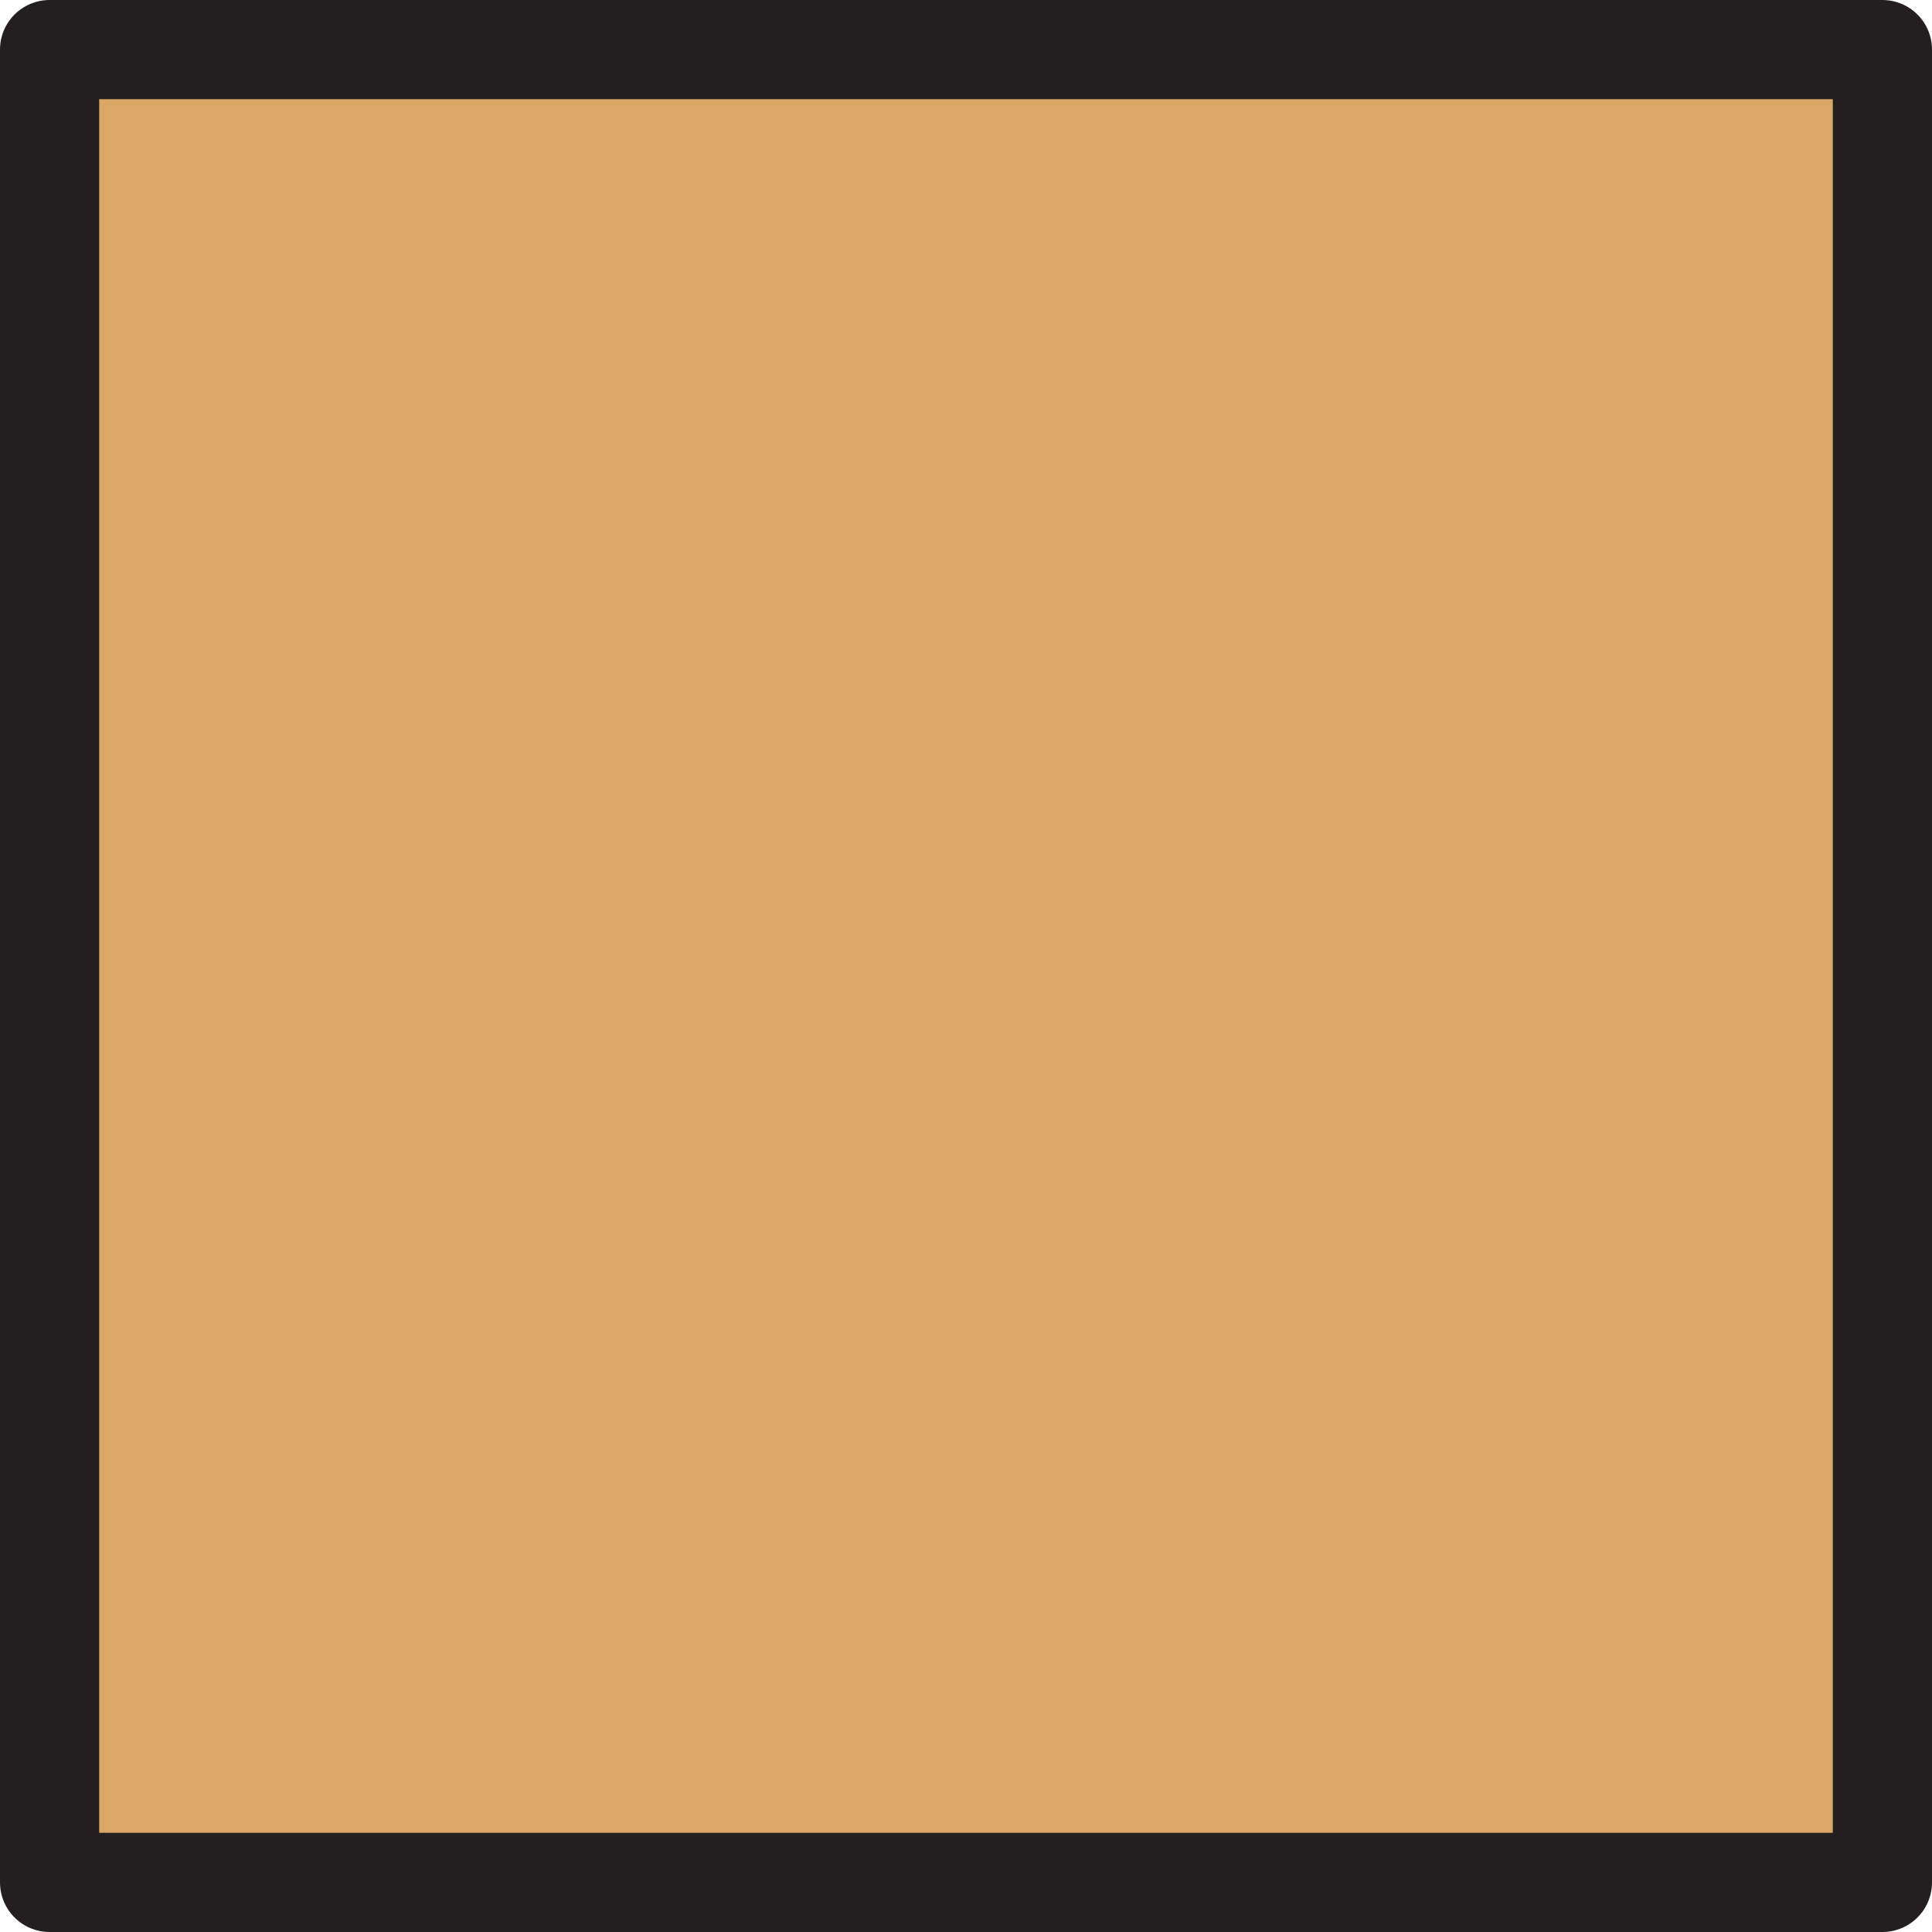<?xml version="1.0" encoding="UTF-8" standalone="no"?>
<!-- Created with Inkscape (http://www.inkscape.org/) -->

<svg
   width="0.974mm"
   height="0.974mm"
   viewBox="0 0 0.974 0.974"
   version="1.1"
   id="svg1"
   inkscape:version="1.3 (0e150ed6c4, 2023-07-21)"
   sodipodi:docname="rare-elements-good.svg"
   xmlns:inkscape="http://www.inkscape.org/namespaces/inkscape"
   xmlns:sodipodi="http://sodipodi.sourceforge.net/DTD/sodipodi-0.dtd"
   xmlns="http://www.w3.org/2000/svg"
   xmlns:svg="http://www.w3.org/2000/svg">
  <sodipodi:namedview
     id="namedview1"
     pagecolor="#ffffff"
     bordercolor="#000000"
     borderopacity="0.25"
     inkscape:showpageshadow="2"
     inkscape:pageopacity="0.0"
     inkscape:pagecheckerboard="0"
     inkscape:deskcolor="#d1d1d1"
     inkscape:document-units="mm"
     inkscape:zoom="121.5847"
     inkscape:cx="1.4146516"
     inkscape:cy="1.579146"
     inkscape:window-width="1920"
     inkscape:window-height="1013"
     inkscape:window-x="0"
     inkscape:window-y="30"
     inkscape:window-maximized="1"
     inkscape:current-layer="layer1" />
  <defs
     id="defs1">
    <clipPath
       clipPathUnits="userSpaceOnUse"
       id="clipPath7701">
      <path
         d="m 266.392,483.852 c -1.017,0 -2.109,-0.322 -2.109,-1.563 v 0 -6.381 c 0.005,-0.859 0.703,-1.553 1.563,-1.553 v 0 h 3.263 c 0.651,0 1.736,-0.144 2.696,-0.059 v 0 c 1.064,0.093 1.975,0.465 1.975,1.621 v 0 6.357 c 0,0.858 -0.698,1.578 -1.562,1.578 v 0 z"
         transform="matrix(1.25,0,0,-1.25,-3.125e-5,0)"
         id="path7701" />
    </clipPath>
    <clipPath
       clipPathUnits="userSpaceOnUse"
       id="clipPath7703">
      <path
         d="m 266.392,483.852 c -1.017,0 -2.109,-0.322 -2.109,-1.563 v 0 -6.381 c 0.005,-0.859 0.703,-1.553 1.563,-1.553 v 0 h 3.263 c 0.651,0 1.736,-0.144 2.696,-0.059 v 0 c 1.064,0.093 1.975,0.465 1.975,1.621 v 0 6.357 c 0,0.858 -0.698,1.578 -1.562,1.578 v 0 z"
         transform="matrix(1.25,0,0,-1.25,-3.125e-5,0)"
         id="path7703" />
    </clipPath>
    <clipPath
       clipPathUnits="userSpaceOnUse"
       id="clipPath7705">
      <path
         d="m 266.392,483.852 c -1.017,0 -2.109,-0.322 -2.109,-1.563 v 0 -6.381 c 0.005,-0.859 0.703,-1.553 1.563,-1.553 v 0 h 3.263 c 0.651,0 1.736,-0.144 2.696,-0.059 v 0 c 1.064,0.093 1.975,0.465 1.975,1.621 v 0 6.357 c 0,0.858 -0.698,1.578 -1.562,1.578 v 0 z"
         transform="matrix(1.25,0,0,-1.25,-3.125e-5,0)"
         id="path7705" />
    </clipPath>
    <clipPath
       clipPathUnits="userSpaceOnUse"
       id="clipPath7707">
      <path
         d="m 266.392,483.852 c -1.017,0 -2.109,-0.322 -2.109,-1.563 v 0 -6.381 c 0.005,-0.859 0.703,-1.553 1.563,-1.553 v 0 h 3.263 c 0.651,0 1.736,-0.144 2.696,-0.059 v 0 c 1.064,0.093 1.975,0.465 1.975,1.621 v 0 6.357 c 0,0.858 -0.698,1.578 -1.562,1.578 v 0 z"
         transform="matrix(1.25,0,0,-1.25,-3.125e-5,0)"
         id="path7707" />
    </clipPath>
    <clipPath
       clipPathUnits="userSpaceOnUse"
       id="clipPath7709">
      <path
         d="m 266.392,483.852 c -1.017,0 -2.109,-0.322 -2.109,-1.563 v 0 -6.381 c 0.005,-0.859 0.703,-1.553 1.563,-1.553 v 0 h 3.263 c 0.651,0 1.736,-0.144 2.696,-0.059 v 0 c 1.064,0.093 1.975,0.465 1.975,1.621 v 0 6.357 c 0,0.858 -0.698,1.578 -1.562,1.578 v 0 z"
         transform="matrix(1.25,0,0,-1.25,-3.125e-5,0)"
         id="path7709" />
    </clipPath>
    <clipPath
       clipPathUnits="userSpaceOnUse"
       id="clipPath7711">
      <path
         d="m 266.392,483.852 c -1.017,0 -2.109,-0.322 -2.109,-1.563 v 0 -6.381 c 0.005,-0.859 0.703,-1.553 1.563,-1.553 v 0 h 3.263 c 0.651,0 1.736,-0.144 2.696,-0.059 v 0 c 1.064,0.093 1.975,0.465 1.975,1.621 v 0 6.357 c 0,0.858 -0.698,1.578 -1.562,1.578 v 0 z"
         transform="matrix(1.25,0,0,-1.25,-3.125e-5,0)"
         id="path7711" />
    </clipPath>
    <clipPath
       clipPathUnits="userSpaceOnUse"
       id="clipPath7713">
      <path
         d="m 266.392,483.852 c -1.017,0 -2.109,-0.322 -2.109,-1.563 v 0 -6.381 c 0.005,-0.859 0.703,-1.553 1.563,-1.553 v 0 h 3.263 c 0.651,0 1.736,-0.144 2.696,-0.059 v 0 c 1.064,0.093 1.975,0.465 1.975,1.621 v 0 6.357 c 0,0.858 -0.698,1.578 -1.562,1.578 v 0 z"
         transform="matrix(1.25,0,0,-1.25,-3.125e-5,0)"
         id="path7713" />
    </clipPath>
    <clipPath
       clipPathUnits="userSpaceOnUse"
       id="clipPath7715">
      <path
         d="m 266.392,483.852 c -1.017,0 -2.109,-0.322 -2.109,-1.563 v 0 -6.381 c 0.005,-0.859 0.703,-1.553 1.563,-1.553 v 0 h 3.263 c 0.651,0 1.736,-0.144 2.696,-0.059 v 0 c 1.064,0.093 1.975,0.465 1.975,1.621 v 0 6.357 c 0,0.858 -0.698,1.578 -1.562,1.578 v 0 z"
         transform="matrix(1.25,0,0,-1.25,-3.125e-5,0)"
         id="path7715" />
    </clipPath>
    <clipPath
       clipPathUnits="userSpaceOnUse"
       id="clipPath7717">
      <path
         d="m 266.392,483.852 c -1.017,0 -2.109,-0.322 -2.109,-1.563 v 0 -6.381 c 0.005,-0.859 0.703,-1.553 1.563,-1.553 v 0 h 3.263 c 0.651,0 1.736,-0.144 2.696,-0.059 v 0 c 1.064,0.093 1.975,0.465 1.975,1.621 v 0 6.357 c 0,0.858 -0.698,1.578 -1.562,1.578 v 0 z"
         transform="matrix(1.25,0,0,-1.25,-3.125e-5,0)"
         id="path7717" />
    </clipPath>
    <clipPath
       clipPathUnits="userSpaceOnUse"
       id="clipPath7719">
      <path
         d="m 266.392,483.852 c -1.017,0 -2.109,-0.322 -2.109,-1.563 v 0 -6.381 c 0.005,-0.859 0.703,-1.553 1.563,-1.553 v 0 h 3.263 c 0.651,0 1.736,-0.144 2.696,-0.059 v 0 c 1.064,0.093 1.975,0.465 1.975,1.621 v 0 6.357 c 0,0.858 -0.698,1.578 -1.562,1.578 v 0 z"
         transform="matrix(1.25,0,0,-1.25,-3.125e-5,0)"
         id="path7719" />
    </clipPath>
    <clipPath
       clipPathUnits="userSpaceOnUse"
       id="clipPath7721">
      <path
         d="m 266.392,483.852 c -1.017,0 -2.109,-0.322 -2.109,-1.563 v 0 -6.381 c 0.005,-0.859 0.703,-1.553 1.563,-1.553 v 0 h 3.263 c 0.651,0 1.736,-0.144 2.696,-0.059 v 0 c 1.064,0.093 1.975,0.465 1.975,1.621 v 0 6.357 c 0,0.858 -0.698,1.578 -1.562,1.578 v 0 z"
         transform="matrix(1.25,0,0,-1.25,-3.125e-5,0)"
         id="path7721" />
    </clipPath>
    <clipPath
       clipPathUnits="userSpaceOnUse"
       id="clipPath7723">
      <path
         d="m 266.392,483.852 c -1.017,0 -2.109,-0.322 -2.109,-1.563 v 0 -6.381 c 0.005,-0.859 0.703,-1.553 1.563,-1.553 v 0 h 3.263 c 0.651,0 1.736,-0.144 2.696,-0.059 v 0 c 1.064,0.093 1.975,0.465 1.975,1.621 v 0 6.357 c 0,0.858 -0.698,1.578 -1.562,1.578 v 0 z"
         transform="matrix(1.25,0,0,-1.25,-3.125e-5,0)"
         id="path7723" />
    </clipPath>
    <clipPath
       clipPathUnits="userSpaceOnUse"
       id="clipPath7725">
      <path
         d="m 266.392,483.852 c -1.017,0 -2.109,-0.322 -2.109,-1.563 v 0 -6.381 c 0.005,-0.859 0.703,-1.553 1.563,-1.553 v 0 h 3.263 c 0.651,0 1.736,-0.144 2.696,-0.059 v 0 c 1.064,0.093 1.975,0.465 1.975,1.621 v 0 6.357 c 0,0.858 -0.698,1.578 -1.562,1.578 v 0 z"
         transform="matrix(1.25,0,0,-1.25,-3.125e-5,0)"
         id="path7725" />
    </clipPath>
    <clipPath
       clipPathUnits="userSpaceOnUse"
       id="clipPath7727">
      <path
         d="m 266.392,483.852 c -1.017,0 -2.109,-0.322 -2.109,-1.563 v 0 -6.381 c 0.005,-0.859 0.703,-1.553 1.563,-1.553 v 0 h 3.263 c 0.651,0 1.736,-0.144 2.696,-0.059 v 0 c 1.064,0.093 1.975,0.465 1.975,1.621 v 0 6.357 c 0,0.858 -0.698,1.578 -1.562,1.578 v 0 z"
         transform="matrix(1.25,0,0,-1.25,-3.125e-5,0)"
         id="path7727" />
    </clipPath>
    <clipPath
       clipPathUnits="userSpaceOnUse"
       id="clipPath7729">
      <path
         d="m 266.392,483.852 c -1.017,0 -2.109,-0.322 -2.109,-1.563 v 0 -6.381 c 0.005,-0.859 0.703,-1.553 1.563,-1.553 v 0 h 3.263 c 0.651,0 1.736,-0.144 2.696,-0.059 v 0 c 1.064,0.093 1.975,0.465 1.975,1.621 v 0 6.357 c 0,0.858 -0.698,1.578 -1.562,1.578 v 0 z"
         transform="matrix(1.25,0,0,-1.25,-3.125e-5,0)"
         id="path7729" />
    </clipPath>
    <clipPath
       clipPathUnits="userSpaceOnUse"
       id="clipPath7731">
      <path
         d="m 266.392,483.852 c -1.017,0 -2.109,-0.322 -2.109,-1.563 v 0 -6.381 c 0.005,-0.859 0.703,-1.553 1.563,-1.553 v 0 h 3.263 c 0.651,0 1.736,-0.144 2.696,-0.059 v 0 c 1.064,0.093 1.975,0.465 1.975,1.621 v 0 6.357 c 0,0.858 -0.698,1.578 -1.562,1.578 v 0 z"
         transform="matrix(1.25,0,0,-1.25,-3.125e-5,0)"
         id="path7731" />
    </clipPath>
    <clipPath
       clipPathUnits="userSpaceOnUse"
       id="clipPath7733">
      <path
         d="m 266.392,483.852 c -1.017,0 -2.109,-0.322 -2.109,-1.563 v 0 -6.381 c 0.005,-0.859 0.703,-1.553 1.563,-1.553 v 0 h 3.263 c 0.651,0 1.736,-0.144 2.696,-0.059 v 0 c 1.064,0.093 1.975,0.465 1.975,1.621 v 0 6.357 c 0,0.858 -0.698,1.578 -1.562,1.578 v 0 z"
         transform="matrix(1.25,0,0,-1.25,-3.125e-5,0)"
         id="path7733" />
    </clipPath>
    <clipPath
       clipPathUnits="userSpaceOnUse"
       id="clipPath7735">
      <path
         d="m 266.392,483.852 c -1.017,0 -2.109,-0.322 -2.109,-1.563 v 0 -6.381 c 0.005,-0.859 0.703,-1.553 1.563,-1.553 v 0 h 3.263 c 0.651,0 1.736,-0.144 2.696,-0.059 v 0 c 1.064,0.093 1.975,0.465 1.975,1.621 v 0 6.357 c 0,0.858 -0.698,1.578 -1.562,1.578 v 0 z"
         transform="matrix(1.25,0,0,-1.25,-3.125e-5,0)"
         id="path7735" />
    </clipPath>
    <clipPath
       clipPathUnits="userSpaceOnUse"
       id="clipPath7737">
      <path
         d="m 266.392,483.852 c -1.017,0 -2.109,-0.322 -2.109,-1.563 v 0 -6.381 c 0.005,-0.859 0.703,-1.553 1.563,-1.553 v 0 h 3.263 c 0.651,0 1.736,-0.144 2.696,-0.059 v 0 c 1.064,0.093 1.975,0.465 1.975,1.621 v 0 6.357 c 0,0.858 -0.698,1.578 -1.562,1.578 v 0 z"
         transform="matrix(1.25,0,0,-1.25,-3.125e-5,0)"
         id="path7737" />
    </clipPath>
    <clipPath
       clipPathUnits="userSpaceOnUse"
       id="clipPath7739">
      <path
         d="m 266.392,483.852 c -1.017,0 -2.109,-0.322 -2.109,-1.563 v 0 -6.381 c 0.005,-0.859 0.703,-1.553 1.563,-1.553 v 0 h 3.263 c 0.651,0 1.736,-0.144 2.696,-0.059 v 0 c 1.064,0.093 1.975,0.465 1.975,1.621 v 0 6.357 c 0,0.858 -0.698,1.578 -1.562,1.578 v 0 z"
         transform="matrix(1.25,0,0,-1.25,-3.125e-5,0)"
         id="path7739" />
    </clipPath>
    <clipPath
       clipPathUnits="userSpaceOnUse"
       id="clipPath7741">
      <path
         d="m 266.392,483.852 c -1.017,0 -2.109,-0.322 -2.109,-1.563 v 0 -6.381 c 0.005,-0.859 0.703,-1.553 1.563,-1.553 v 0 h 3.263 c 0.651,0 1.736,-0.144 2.696,-0.059 v 0 c 1.064,0.093 1.975,0.465 1.975,1.621 v 0 6.357 c 0,0.858 -0.698,1.578 -1.562,1.578 v 0 z"
         transform="matrix(1.25,0,0,-1.25,-3.125e-5,0)"
         id="path7741" />
    </clipPath>
    <clipPath
       clipPathUnits="userSpaceOnUse"
       id="clipPath7743">
      <path
         d="m 266.392,483.852 c -1.017,0 -2.109,-0.322 -2.109,-1.563 v 0 -6.381 c 0.005,-0.859 0.703,-1.553 1.563,-1.553 v 0 h 3.263 c 0.651,0 1.736,-0.144 2.696,-0.059 v 0 c 1.064,0.093 1.975,0.465 1.975,1.621 v 0 6.357 c 0,0.858 -0.698,1.578 -1.562,1.578 v 0 z"
         transform="matrix(1.25,0,0,-1.25,-3.125e-5,0)"
         id="path7743" />
    </clipPath>
    <clipPath
       clipPathUnits="userSpaceOnUse"
       id="clipPath7745">
      <path
         d="m 266.392,483.852 c -1.017,0 -2.109,-0.322 -2.109,-1.563 v 0 -6.381 c 0.005,-0.859 0.703,-1.553 1.563,-1.553 v 0 h 3.263 c 0.651,0 1.736,-0.144 2.696,-0.059 v 0 c 1.064,0.093 1.975,0.465 1.975,1.621 v 0 6.357 c 0,0.858 -0.698,1.578 -1.562,1.578 v 0 z"
         transform="matrix(1.25,0,0,-1.25,-3.125e-5,0)"
         id="path7745" />
    </clipPath>
    <clipPath
       clipPathUnits="userSpaceOnUse"
       id="clipPath7747">
      <path
         d="m 266.392,483.852 c -1.017,0 -2.109,-0.322 -2.109,-1.563 v 0 -6.381 c 0.005,-0.859 0.703,-1.553 1.563,-1.553 v 0 h 3.263 c 0.651,0 1.736,-0.144 2.696,-0.059 v 0 c 1.064,0.093 1.975,0.465 1.975,1.621 v 0 6.357 c 0,0.858 -0.698,1.578 -1.562,1.578 v 0 z"
         transform="matrix(1.25,0,0,-1.25,-3.125e-5,0)"
         id="path7747" />
    </clipPath>
    <clipPath
       clipPathUnits="userSpaceOnUse"
       id="clipPath7749">
      <path
         d="m 266.392,483.852 c -1.017,0 -2.109,-0.322 -2.109,-1.563 v 0 -6.381 c 0.005,-0.859 0.703,-1.553 1.563,-1.553 v 0 h 3.263 c 0.651,0 1.736,-0.144 2.696,-0.059 v 0 c 1.064,0.093 1.975,0.465 1.975,1.621 v 0 6.357 c 0,0.858 -0.698,1.578 -1.562,1.578 v 0 z"
         transform="matrix(1.25,0,0,-1.25,-3.125e-5,0)"
         id="path7749" />
    </clipPath>
    <clipPath
       clipPathUnits="userSpaceOnUse"
       id="clipPath7751">
      <path
         d="m 266.392,483.852 c -1.017,0 -2.109,-0.322 -2.109,-1.563 v 0 -6.381 c 0.005,-0.859 0.703,-1.553 1.563,-1.553 v 0 h 3.263 c 0.651,0 1.736,-0.144 2.696,-0.059 v 0 c 1.064,0.093 1.975,0.465 1.975,1.621 v 0 6.357 c 0,0.858 -0.698,1.578 -1.562,1.578 v 0 z"
         transform="matrix(1.25,0,0,-1.25,-3.125e-5,0)"
         id="path7751" />
    </clipPath>
    <clipPath
       clipPathUnits="userSpaceOnUse"
       id="clipPath7753">
      <path
         d="m 266.392,483.852 c -1.017,0 -2.109,-0.322 -2.109,-1.563 v 0 -6.381 c 0.005,-0.859 0.703,-1.553 1.563,-1.553 v 0 h 3.263 c 0.651,0 1.736,-0.144 2.696,-0.059 v 0 c 1.064,0.093 1.975,0.465 1.975,1.621 v 0 6.357 c 0,0.858 -0.698,1.578 -1.562,1.578 v 0 z"
         transform="matrix(1.25,0,0,-1.25,-3.125e-5,0)"
         id="path7753" />
    </clipPath>
    <clipPath
       clipPathUnits="userSpaceOnUse"
       id="clipPath7755">
      <path
         d="m 266.392,483.852 c -1.017,0 -2.109,-0.322 -2.109,-1.563 v 0 -6.381 c 0.005,-0.859 0.703,-1.553 1.563,-1.553 v 0 h 3.263 c 0.651,0 1.736,-0.144 2.696,-0.059 v 0 c 1.064,0.093 1.975,0.465 1.975,1.621 v 0 6.357 c 0,0.858 -0.698,1.578 -1.562,1.578 v 0 z"
         transform="matrix(1.25,0,0,-1.25,-3.125e-5,0)"
         id="path7755" />
    </clipPath>
    <clipPath
       clipPathUnits="userSpaceOnUse"
       id="clipPath7757">
      <path
         d="m 266.392,483.852 c -1.017,0 -2.109,-0.322 -2.109,-1.563 v 0 -6.381 c 0.005,-0.859 0.703,-1.553 1.563,-1.553 v 0 h 3.263 c 0.651,0 1.736,-0.144 2.696,-0.059 v 0 c 1.064,0.093 1.975,0.465 1.975,1.621 v 0 6.357 c 0,0.858 -0.698,1.578 -1.562,1.578 v 0 z"
         transform="matrix(1.25,0,0,-1.25,-3.125e-5,0)"
         id="path7757" />
    </clipPath>
    <clipPath
       clipPathUnits="userSpaceOnUse"
       id="clipPath7759">
      <path
         d="m 266.392,483.852 c -1.017,0 -2.109,-0.322 -2.109,-1.563 v 0 -6.381 c 0.005,-0.859 0.703,-1.553 1.563,-1.553 v 0 h 3.263 c 0.651,0 1.736,-0.144 2.696,-0.059 v 0 c 1.064,0.093 1.975,0.465 1.975,1.621 v 0 6.357 c 0,0.858 -0.698,1.578 -1.562,1.578 v 0 z"
         transform="matrix(1.25,0,0,-1.25,-3.125e-5,0)"
         id="path7759" />
    </clipPath>
    <clipPath
       clipPathUnits="userSpaceOnUse"
       id="clipPath7761">
      <path
         d="m 266.392,483.852 c -1.017,0 -2.109,-0.322 -2.109,-1.563 v 0 -6.381 c 0.005,-0.859 0.703,-1.553 1.563,-1.553 v 0 h 3.263 c 0.651,0 1.736,-0.144 2.696,-0.059 v 0 c 1.064,0.093 1.975,0.465 1.975,1.621 v 0 6.357 c 0,0.858 -0.698,1.578 -1.562,1.578 v 0 z"
         transform="matrix(1.25,0,0,-1.25,-3.125e-5,0)"
         id="path7761" />
    </clipPath>
    <clipPath
       clipPathUnits="userSpaceOnUse"
       id="clipPath7763">
      <path
         d="m 266.392,483.852 c -1.017,0 -2.109,-0.322 -2.109,-1.563 v 0 -6.381 c 0.005,-0.859 0.703,-1.553 1.563,-1.553 v 0 h 3.263 c 0.651,0 1.736,-0.144 2.696,-0.059 v 0 c 1.064,0.093 1.975,0.465 1.975,1.621 v 0 6.357 c 0,0.858 -0.698,1.578 -1.562,1.578 v 0 z"
         transform="matrix(1.25,0,0,-1.25,-3.125e-5,0)"
         id="path7763" />
    </clipPath>
    <clipPath
       clipPathUnits="userSpaceOnUse"
       id="clipPath7765">
      <path
         d="m 266.392,483.852 c -1.017,0 -2.109,-0.322 -2.109,-1.563 v 0 -6.381 c 0.005,-0.859 0.703,-1.553 1.563,-1.553 v 0 h 3.263 c 0.651,0 1.736,-0.144 2.696,-0.059 v 0 c 1.064,0.093 1.975,0.465 1.975,1.621 v 0 6.357 c 0,0.858 -0.698,1.578 -1.562,1.578 v 0 z"
         transform="matrix(1.25,0,0,-1.25,-3.125e-5,0)"
         id="path7765" />
    </clipPath>
    <clipPath
       clipPathUnits="userSpaceOnUse"
       id="clipPath7767">
      <path
         d="m 266.392,483.852 c -1.017,0 -2.109,-0.322 -2.109,-1.563 v 0 -6.381 c 0.005,-0.859 0.703,-1.553 1.563,-1.553 v 0 h 3.263 c 0.651,0 1.736,-0.144 2.696,-0.059 v 0 c 1.064,0.093 1.975,0.465 1.975,1.621 v 0 6.357 c 0,0.858 -0.698,1.578 -1.562,1.578 v 0 z"
         transform="matrix(1.25,0,0,-1.25,-3.125e-5,0)"
         id="path7767" />
    </clipPath>
    <clipPath
       clipPathUnits="userSpaceOnUse"
       id="clipPath7769">
      <path
         d="m 266.392,483.852 c -1.017,0 -2.109,-0.322 -2.109,-1.563 v 0 -6.381 c 0.005,-0.859 0.703,-1.553 1.563,-1.553 v 0 h 3.263 c 0.651,0 1.736,-0.144 2.696,-0.059 v 0 c 1.064,0.093 1.975,0.465 1.975,1.621 v 0 6.357 c 0,0.858 -0.698,1.578 -1.562,1.578 v 0 z"
         transform="matrix(1.25,0,0,-1.25,-3.125e-5,0)"
         id="path7769" />
    </clipPath>
    <clipPath
       clipPathUnits="userSpaceOnUse"
       id="clipPath7771">
      <path
         d="m 266.392,483.852 c -1.017,0 -2.109,-0.322 -2.109,-1.563 v 0 -6.381 c 0.005,-0.859 0.703,-1.553 1.563,-1.553 v 0 h 3.263 c 0.651,0 1.736,-0.144 2.696,-0.059 v 0 c 1.064,0.093 1.975,0.465 1.975,1.621 v 0 6.357 c 0,0.858 -0.698,1.578 -1.562,1.578 v 0 z"
         transform="matrix(1.25,0,0,-1.25,-3.125e-5,0)"
         id="path7771" />
    </clipPath>
    <clipPath
       clipPathUnits="userSpaceOnUse"
       id="clipPath7773">
      <path
         d="m 266.392,483.852 c -1.017,0 -2.109,-0.322 -2.109,-1.563 v 0 -6.381 c 0.005,-0.859 0.703,-1.553 1.563,-1.553 v 0 h 3.263 c 0.651,0 1.736,-0.144 2.696,-0.059 v 0 c 1.064,0.093 1.975,0.465 1.975,1.621 v 0 6.357 c 0,0.858 -0.698,1.578 -1.562,1.578 v 0 z"
         transform="matrix(1.25,0,0,-1.25,-3.125e-5,0)"
         id="path7773" />
    </clipPath>
    <clipPath
       clipPathUnits="userSpaceOnUse"
       id="clipPath7775">
      <path
         d="m 266.392,483.852 c -1.017,0 -2.109,-0.322 -2.109,-1.563 v 0 -6.381 c 0.005,-0.859 0.703,-1.553 1.563,-1.553 v 0 h 3.263 c 0.651,0 1.736,-0.144 2.696,-0.059 v 0 c 1.064,0.093 1.975,0.465 1.975,1.621 v 0 6.357 c 0,0.858 -0.698,1.578 -1.562,1.578 v 0 z"
         transform="matrix(1.25,0,0,-1.25,-3.125e-5,0)"
         id="path7775" />
    </clipPath>
    <clipPath
       clipPathUnits="userSpaceOnUse"
       id="clipPath7777">
      <path
         d="m 266.392,483.852 c -1.017,0 -2.109,-0.322 -2.109,-1.563 v 0 -6.381 c 0.005,-0.859 0.703,-1.553 1.563,-1.553 v 0 h 3.263 c 0.651,0 1.736,-0.144 2.696,-0.059 v 0 c 1.064,0.093 1.975,0.465 1.975,1.621 v 0 6.357 c 0,0.858 -0.698,1.578 -1.562,1.578 v 0 z"
         transform="matrix(1.25,0,0,-1.25,-3.125e-5,0)"
         id="path7777" />
    </clipPath>
    <clipPath
       clipPathUnits="userSpaceOnUse"
       id="clipPath7779">
      <path
         d="m 266.392,483.852 c -1.017,0 -2.109,-0.322 -2.109,-1.563 v 0 -6.381 c 0.005,-0.859 0.703,-1.553 1.563,-1.553 v 0 h 3.263 c 0.651,0 1.736,-0.144 2.696,-0.059 v 0 c 1.064,0.093 1.975,0.465 1.975,1.621 v 0 6.357 c 0,0.858 -0.698,1.578 -1.562,1.578 v 0 z"
         transform="matrix(1.25,0,0,-1.25,-3.125e-5,0)"
         id="path7779" />
    </clipPath>
    <clipPath
       clipPathUnits="userSpaceOnUse"
       id="clipPath7781">
      <path
         d="m 266.392,483.852 c -1.017,0 -2.109,-0.322 -2.109,-1.563 v 0 -6.381 c 0.005,-0.859 0.703,-1.553 1.563,-1.553 v 0 h 3.263 c 0.651,0 1.736,-0.144 2.696,-0.059 v 0 c 1.064,0.093 1.975,0.465 1.975,1.621 v 0 6.357 c 0,0.858 -0.698,1.578 -1.562,1.578 v 0 z"
         transform="matrix(1.25,0,0,-1.25,-3.125e-5,0)"
         id="path7781" />
    </clipPath>
    <clipPath
       clipPathUnits="userSpaceOnUse"
       id="clipPath7783">
      <path
         d="m 266.392,483.852 c -1.017,0 -2.109,-0.322 -2.109,-1.563 v 0 -6.381 c 0.005,-0.859 0.703,-1.553 1.563,-1.553 v 0 h 3.263 c 0.651,0 1.736,-0.144 2.696,-0.059 v 0 c 1.064,0.093 1.975,0.465 1.975,1.621 v 0 6.357 c 0,0.858 -0.698,1.578 -1.562,1.578 v 0 z"
         transform="matrix(1.25,0,0,-1.25,-3.125e-5,0)"
         id="path7783" />
    </clipPath>
    <clipPath
       clipPathUnits="userSpaceOnUse"
       id="clipPath7785">
      <path
         d="m 266.392,483.852 c -1.017,0 -2.109,-0.322 -2.109,-1.563 v 0 -6.381 c 0.005,-0.859 0.703,-1.553 1.563,-1.553 v 0 h 3.263 c 0.651,0 1.736,-0.144 2.696,-0.059 v 0 c 1.064,0.093 1.975,0.465 1.975,1.621 v 0 6.357 c 0,0.858 -0.698,1.578 -1.562,1.578 v 0 z"
         transform="matrix(1.25,0,0,-1.25,-3.125e-5,0)"
         id="path7785" />
    </clipPath>
    <clipPath
       clipPathUnits="userSpaceOnUse"
       id="clipPath7787">
      <path
         d="m 266.392,483.852 c -1.017,0 -2.109,-0.322 -2.109,-1.563 v 0 -6.381 c 0.005,-0.859 0.703,-1.553 1.563,-1.553 v 0 h 3.263 c 0.651,0 1.736,-0.144 2.696,-0.059 v 0 c 1.064,0.093 1.975,0.465 1.975,1.621 v 0 6.357 c 0,0.858 -0.698,1.578 -1.562,1.578 v 0 z"
         transform="matrix(1.25,0,0,-1.25,-3.125e-5,0)"
         id="path7787" />
    </clipPath>
    <clipPath
       clipPathUnits="userSpaceOnUse"
       id="clipPath7789">
      <path
         d="m 266.392,483.852 c -1.017,0 -2.109,-0.322 -2.109,-1.563 v 0 -6.381 c 0.005,-0.859 0.703,-1.553 1.563,-1.553 v 0 h 3.263 c 0.651,0 1.736,-0.144 2.696,-0.059 v 0 c 1.064,0.093 1.975,0.465 1.975,1.621 v 0 6.357 c 0,0.858 -0.698,1.578 -1.562,1.578 v 0 z"
         transform="matrix(1.25,0,0,-1.25,-3.125e-5,0)"
         id="path7789" />
    </clipPath>
    <clipPath
       clipPathUnits="userSpaceOnUse"
       id="clipPath7791">
      <path
         d="m 266.392,483.852 c -1.017,0 -2.109,-0.322 -2.109,-1.563 v 0 -6.381 c 0.005,-0.859 0.703,-1.553 1.563,-1.553 v 0 h 3.263 c 0.651,0 1.736,-0.144 2.696,-0.059 v 0 c 1.064,0.093 1.975,0.465 1.975,1.621 v 0 6.357 c 0,0.858 -0.698,1.578 -1.562,1.578 v 0 z"
         transform="matrix(1.25,0,0,-1.25,-3.125e-5,0)"
         id="path7791" />
    </clipPath>
    <clipPath
       clipPathUnits="userSpaceOnUse"
       id="clipPath7793">
      <path
         d="m 266.392,483.852 c -1.017,0 -2.109,-0.322 -2.109,-1.563 v 0 -6.381 c 0.005,-0.859 0.703,-1.553 1.563,-1.553 v 0 h 3.263 c 0.651,0 1.736,-0.144 2.696,-0.059 v 0 c 1.064,0.093 1.975,0.465 1.975,1.621 v 0 6.357 c 0,0.858 -0.698,1.578 -1.562,1.578 v 0 z"
         transform="matrix(1.25,0,0,-1.25,-3.125e-5,0)"
         id="path7793" />
    </clipPath>
    <clipPath
       clipPathUnits="userSpaceOnUse"
       id="clipPath7795">
      <path
         d="m 266.392,483.852 c -1.017,0 -2.109,-0.322 -2.109,-1.563 v 0 -6.381 c 0.005,-0.859 0.703,-1.553 1.563,-1.553 v 0 h 3.263 c 0.651,0 1.736,-0.144 2.696,-0.059 v 0 c 1.064,0.093 1.975,0.465 1.975,1.621 v 0 6.357 c 0,0.858 -0.698,1.578 -1.562,1.578 v 0 z"
         transform="matrix(1.25,0,0,-1.25,-3.125e-5,0)"
         id="path7795" />
    </clipPath>
    <clipPath
       clipPathUnits="userSpaceOnUse"
       id="clipPath7797">
      <path
         d="m 266.392,483.852 c -1.017,0 -2.109,-0.322 -2.109,-1.563 v 0 -6.381 c 0.005,-0.859 0.703,-1.553 1.563,-1.553 v 0 h 3.263 c 0.651,0 1.736,-0.144 2.696,-0.059 v 0 c 1.064,0.093 1.975,0.465 1.975,1.621 v 0 6.357 c 0,0.858 -0.698,1.578 -1.562,1.578 v 0 z"
         transform="matrix(1.25,0,0,-1.25,-3.125e-5,0)"
         id="path7797" />
    </clipPath>
    <clipPath
       clipPathUnits="userSpaceOnUse"
       id="clipPath7799">
      <path
         d="m 266.392,483.852 c -1.017,0 -2.109,-0.322 -2.109,-1.563 v 0 -6.381 c 0.005,-0.859 0.703,-1.553 1.563,-1.553 v 0 h 3.263 c 0.651,0 1.736,-0.144 2.696,-0.059 v 0 c 1.064,0.093 1.975,0.465 1.975,1.621 v 0 6.357 c 0,0.858 -0.698,1.578 -1.562,1.578 v 0 z"
         transform="matrix(1.25,0,0,-1.25,-3.125e-5,0)"
         id="path7799" />
    </clipPath>
    <clipPath
       clipPathUnits="userSpaceOnUse"
       id="clipPath7801">
      <path
         d="m 266.392,483.852 c -1.017,0 -2.109,-0.322 -2.109,-1.563 v 0 -6.381 c 0.005,-0.859 0.703,-1.553 1.563,-1.553 v 0 h 3.263 c 0.651,0 1.736,-0.144 2.696,-0.059 v 0 c 1.064,0.093 1.975,0.465 1.975,1.621 v 0 6.357 c 0,0.858 -0.698,1.578 -1.562,1.578 v 0 z"
         transform="matrix(1.25,0,0,-1.25,-3.125e-5,0)"
         id="path7801" />
    </clipPath>
    <clipPath
       clipPathUnits="userSpaceOnUse"
       id="clipPath7803">
      <path
         d="m 266.392,483.852 c -1.017,0 -2.109,-0.322 -2.109,-1.563 v 0 -6.381 c 0.005,-0.859 0.703,-1.553 1.563,-1.553 v 0 h 3.263 c 0.651,0 1.736,-0.144 2.696,-0.059 v 0 c 1.064,0.093 1.975,0.465 1.975,1.621 v 0 6.357 c 0,0.858 -0.698,1.578 -1.562,1.578 v 0 z"
         transform="matrix(1.25,0,0,-1.25,-3.125e-5,0)"
         id="path7803" />
    </clipPath>
    <clipPath
       clipPathUnits="userSpaceOnUse"
       id="clipPath7805">
      <path
         d="m 266.392,483.852 c -1.017,0 -2.109,-0.322 -2.109,-1.563 v 0 -6.381 c 0.005,-0.859 0.703,-1.553 1.563,-1.553 v 0 h 3.263 c 0.651,0 1.736,-0.144 2.696,-0.059 v 0 c 1.064,0.093 1.975,0.465 1.975,1.621 v 0 6.357 c 0,0.858 -0.698,1.578 -1.562,1.578 v 0 z"
         transform="matrix(1.25,0,0,-1.25,-3.125e-5,0)"
         id="path7805" />
    </clipPath>
    <clipPath
       clipPathUnits="userSpaceOnUse"
       id="clipPath7807">
      <path
         d="m 266.392,483.852 c -1.017,0 -2.109,-0.322 -2.109,-1.563 v 0 -6.381 c 0.005,-0.859 0.703,-1.553 1.563,-1.553 v 0 h 3.263 c 0.651,0 1.736,-0.144 2.696,-0.059 v 0 c 1.064,0.093 1.975,0.465 1.975,1.621 v 0 6.357 c 0,0.858 -0.698,1.578 -1.562,1.578 v 0 z"
         transform="matrix(1.25,0,0,-1.25,-3.125e-5,0)"
         id="path7807" />
    </clipPath>
    <clipPath
       clipPathUnits="userSpaceOnUse"
       id="clipPath7809">
      <path
         d="m 266.392,483.852 c -1.017,0 -2.109,-0.322 -2.109,-1.563 v 0 -6.381 c 0.005,-0.859 0.703,-1.553 1.563,-1.553 v 0 h 3.263 c 0.651,0 1.736,-0.144 2.696,-0.059 v 0 c 1.064,0.093 1.975,0.465 1.975,1.621 v 0 6.357 c 0,0.858 -0.698,1.578 -1.562,1.578 v 0 z"
         transform="matrix(1.25,0,0,-1.25,-3.125e-5,0)"
         id="path7809" />
    </clipPath>
    <clipPath
       clipPathUnits="userSpaceOnUse"
       id="clipPath7811">
      <path
         d="m 266.392,483.852 c -1.017,0 -2.109,-0.322 -2.109,-1.563 v 0 -6.381 c 0.005,-0.859 0.703,-1.553 1.563,-1.553 v 0 h 3.263 c 0.651,0 1.736,-0.144 2.696,-0.059 v 0 c 1.064,0.093 1.975,0.465 1.975,1.621 v 0 6.357 c 0,0.858 -0.698,1.578 -1.562,1.578 v 0 z"
         transform="matrix(1.25,0,0,-1.25,-3.125e-5,0)"
         id="path7811" />
    </clipPath>
    <clipPath
       clipPathUnits="userSpaceOnUse"
       id="clipPath7813">
      <path
         d="m 266.392,483.852 c -1.017,0 -2.109,-0.322 -2.109,-1.563 v 0 -6.381 c 0.005,-0.859 0.703,-1.553 1.563,-1.553 v 0 h 3.263 c 0.651,0 1.736,-0.144 2.696,-0.059 v 0 c 1.064,0.093 1.975,0.465 1.975,1.621 v 0 6.357 c 0,0.858 -0.698,1.578 -1.562,1.578 v 0 z"
         transform="matrix(1.25,0,0,-1.25,-3.125e-5,0)"
         id="path7813" />
    </clipPath>
    <clipPath
       clipPathUnits="userSpaceOnUse"
       id="clipPath7815">
      <path
         d="m 266.392,483.852 c -1.017,0 -2.109,-0.322 -2.109,-1.563 v 0 -6.381 c 0.005,-0.859 0.703,-1.553 1.563,-1.553 v 0 h 3.263 c 0.651,0 1.736,-0.144 2.696,-0.059 v 0 c 1.064,0.093 1.975,0.465 1.975,1.621 v 0 6.357 c 0,0.858 -0.698,1.578 -1.562,1.578 v 0 z"
         transform="matrix(1.25,0,0,-1.25,-3.125e-5,0)"
         id="path7815" />
    </clipPath>
    <clipPath
       clipPathUnits="userSpaceOnUse"
       id="clipPath7817">
      <path
         d="m 266.392,483.852 c -1.017,0 -2.109,-0.322 -2.109,-1.563 v 0 -6.381 c 0.005,-0.859 0.703,-1.553 1.563,-1.553 v 0 h 3.263 c 0.651,0 1.736,-0.144 2.696,-0.059 v 0 c 1.064,0.093 1.975,0.465 1.975,1.621 v 0 6.357 c 0,0.858 -0.698,1.578 -1.562,1.578 v 0 z"
         transform="matrix(1.25,0,0,-1.25,-3.125e-5,0)"
         id="path7817" />
    </clipPath>
    <clipPath
       clipPathUnits="userSpaceOnUse"
       id="clipPath7819">
      <path
         d="m 266.392,483.852 c -1.017,0 -2.109,-0.322 -2.109,-1.563 v 0 -6.381 c 0.005,-0.859 0.703,-1.553 1.563,-1.553 v 0 h 3.263 c 0.651,0 1.736,-0.144 2.696,-0.059 v 0 c 1.064,0.093 1.975,0.465 1.975,1.621 v 0 6.357 c 0,0.858 -0.698,1.578 -1.562,1.578 v 0 z"
         transform="matrix(1.25,0,0,-1.25,-3.125e-5,0)"
         id="path7819" />
    </clipPath>
    <clipPath
       clipPathUnits="userSpaceOnUse"
       id="clipPath7821">
      <path
         d="m 266.392,483.852 c -1.017,0 -2.109,-0.322 -2.109,-1.563 v 0 -6.381 c 0.005,-0.859 0.703,-1.553 1.563,-1.553 v 0 h 3.263 c 0.651,0 1.736,-0.144 2.696,-0.059 v 0 c 1.064,0.093 1.975,0.465 1.975,1.621 v 0 6.357 c 0,0.858 -0.698,1.578 -1.562,1.578 v 0 z"
         transform="matrix(1.25,0,0,-1.25,-3.125e-5,0)"
         id="path7821" />
    </clipPath>
    <clipPath
       clipPathUnits="userSpaceOnUse"
       id="clipPath7823">
      <path
         d="m 266.392,483.852 c -1.017,0 -2.109,-0.322 -2.109,-1.563 v 0 -6.381 c 0.005,-0.859 0.703,-1.553 1.563,-1.553 v 0 h 3.263 c 0.651,0 1.736,-0.144 2.696,-0.059 v 0 c 1.064,0.093 1.975,0.465 1.975,1.621 v 0 6.357 c 0,0.858 -0.698,1.578 -1.562,1.578 v 0 z"
         transform="matrix(1.25,0,0,-1.25,-3.125e-5,0)"
         id="path7823" />
    </clipPath>
    <clipPath
       clipPathUnits="userSpaceOnUse"
       id="clipPath7825">
      <path
         d="m 266.392,483.852 c -1.017,0 -2.109,-0.322 -2.109,-1.563 v 0 -6.381 c 0.005,-0.859 0.703,-1.553 1.563,-1.553 v 0 h 3.263 c 0.651,0 1.736,-0.144 2.696,-0.059 v 0 c 1.064,0.093 1.975,0.465 1.975,1.621 v 0 6.357 c 0,0.858 -0.698,1.578 -1.562,1.578 v 0 z"
         transform="matrix(1.25,0,0,-1.25,-3.125e-5,0)"
         id="path7825" />
    </clipPath>
    <clipPath
       clipPathUnits="userSpaceOnUse"
       id="clipPath7827">
      <path
         d="m 266.392,483.852 c -1.017,0 -2.109,-0.322 -2.109,-1.563 v 0 -6.381 c 0.005,-0.859 0.703,-1.553 1.563,-1.553 v 0 h 3.263 c 0.651,0 1.736,-0.144 2.696,-0.059 v 0 c 1.064,0.093 1.975,0.465 1.975,1.621 v 0 6.357 c 0,0.858 -0.698,1.578 -1.562,1.578 v 0 z"
         transform="matrix(1.25,0,0,-1.25,-3.125e-5,0)"
         id="path7827" />
    </clipPath>
    <clipPath
       clipPathUnits="userSpaceOnUse"
       id="clipPath7829">
      <path
         d="m 266.392,483.852 c -1.017,0 -2.109,-0.322 -2.109,-1.563 v 0 -6.381 c 0.005,-0.859 0.703,-1.553 1.563,-1.553 v 0 h 3.263 c 0.651,0 1.736,-0.144 2.696,-0.059 v 0 c 1.064,0.093 1.975,0.465 1.975,1.621 v 0 6.357 c 0,0.858 -0.698,1.578 -1.562,1.578 v 0 z"
         transform="matrix(1.25,0,0,-1.25,-3.125e-5,0)"
         id="path7829" />
    </clipPath>
    <clipPath
       clipPathUnits="userSpaceOnUse"
       id="clipPath7831">
      <path
         d="m 266.392,483.852 c -1.017,0 -2.109,-0.322 -2.109,-1.563 v 0 -6.381 c 0.005,-0.859 0.703,-1.553 1.563,-1.553 v 0 h 3.263 c 0.651,0 1.736,-0.144 2.696,-0.059 v 0 c 1.064,0.093 1.975,0.465 1.975,1.621 v 0 6.357 c 0,0.858 -0.698,1.578 -1.562,1.578 v 0 z"
         transform="matrix(1.25,0,0,-1.25,-3.125e-5,0)"
         id="path7831" />
    </clipPath>
    <clipPath
       clipPathUnits="userSpaceOnUse"
       id="clipPath7833">
      <path
         d="m 266.392,483.852 c -1.017,0 -2.109,-0.322 -2.109,-1.563 v 0 -6.381 c 0.005,-0.859 0.703,-1.553 1.563,-1.553 v 0 h 3.263 c 0.651,0 1.736,-0.144 2.696,-0.059 v 0 c 1.064,0.093 1.975,0.465 1.975,1.621 v 0 6.357 c 0,0.858 -0.698,1.578 -1.562,1.578 v 0 z"
         transform="matrix(1.25,0,0,-1.25,-3.125e-5,0)"
         id="path7833" />
    </clipPath>
    <clipPath
       clipPathUnits="userSpaceOnUse"
       id="clipPath7835">
      <path
         d="m 266.392,483.852 c -1.017,0 -2.109,-0.322 -2.109,-1.563 v 0 -6.381 c 0.005,-0.859 0.703,-1.553 1.563,-1.553 v 0 h 3.263 c 0.651,0 1.736,-0.144 2.696,-0.059 v 0 c 1.064,0.093 1.975,0.465 1.975,1.621 v 0 6.357 c 0,0.858 -0.698,1.578 -1.562,1.578 v 0 z"
         transform="matrix(1.25,0,0,-1.25,-3.125e-5,0)"
         id="path7835" />
    </clipPath>
    <clipPath
       clipPathUnits="userSpaceOnUse"
       id="clipPath7837">
      <path
         d="m 266.392,483.852 c -1.017,0 -2.109,-0.322 -2.109,-1.563 v 0 -6.381 c 0.005,-0.859 0.703,-1.553 1.563,-1.553 v 0 h 3.263 c 0.651,0 1.736,-0.144 2.696,-0.059 v 0 c 1.064,0.093 1.975,0.465 1.975,1.621 v 0 6.357 c 0,0.858 -0.698,1.578 -1.562,1.578 v 0 z"
         transform="matrix(1.25,0,0,-1.25,-3.125e-5,0)"
         id="path7837" />
    </clipPath>
    <clipPath
       clipPathUnits="userSpaceOnUse"
       id="clipPath7839">
      <path
         d="m 266.392,483.852 c -1.017,0 -2.109,-0.322 -2.109,-1.563 v 0 -6.381 c 0.005,-0.859 0.703,-1.553 1.563,-1.553 v 0 h 3.263 c 0.651,0 1.736,-0.144 2.696,-0.059 v 0 c 1.064,0.093 1.975,0.465 1.975,1.621 v 0 6.357 c 0,0.858 -0.698,1.578 -1.562,1.578 v 0 z"
         transform="matrix(1.25,0,0,-1.25,-3.125e-5,0)"
         id="path7839" />
    </clipPath>
    <clipPath
       clipPathUnits="userSpaceOnUse"
       id="clipPath7841">
      <path
         d="m 266.392,483.852 c -1.017,0 -2.109,-0.322 -2.109,-1.563 v 0 -6.381 c 0.005,-0.859 0.703,-1.553 1.563,-1.553 v 0 h 3.263 c 0.651,0 1.736,-0.144 2.696,-0.059 v 0 c 1.064,0.093 1.975,0.465 1.975,1.621 v 0 6.357 c 0,0.858 -0.698,1.578 -1.562,1.578 v 0 z"
         transform="matrix(1.25,0,0,-1.25,-3.125e-5,0)"
         id="path7841" />
    </clipPath>
    <clipPath
       clipPathUnits="userSpaceOnUse"
       id="clipPath7843">
      <path
         d="m 266.392,483.852 c -1.017,0 -2.109,-0.322 -2.109,-1.563 v 0 -6.381 c 0.005,-0.859 0.703,-1.553 1.563,-1.553 v 0 h 3.263 c 0.651,0 1.736,-0.144 2.696,-0.059 v 0 c 1.064,0.093 1.975,0.465 1.975,1.621 v 0 6.357 c 0,0.858 -0.698,1.578 -1.562,1.578 v 0 z"
         transform="matrix(1.25,0,0,-1.25,-3.125e-5,0)"
         id="path7843" />
    </clipPath>
    <clipPath
       clipPathUnits="userSpaceOnUse"
       id="clipPath7845">
      <path
         d="m 266.392,483.852 c -1.017,0 -2.109,-0.322 -2.109,-1.563 v 0 -6.381 c 0.005,-0.859 0.703,-1.553 1.563,-1.553 v 0 h 3.263 c 0.651,0 1.736,-0.144 2.696,-0.059 v 0 c 1.064,0.093 1.975,0.465 1.975,1.621 v 0 6.357 c 0,0.858 -0.698,1.578 -1.562,1.578 v 0 z"
         transform="matrix(1.25,0,0,-1.25,-3.125e-5,0)"
         id="path7845" />
    </clipPath>
    <clipPath
       clipPathUnits="userSpaceOnUse"
       id="clipPath7847">
      <path
         d="m 266.392,483.852 c -1.017,0 -2.109,-0.322 -2.109,-1.563 v 0 -6.381 c 0.005,-0.859 0.703,-1.553 1.563,-1.553 v 0 h 3.263 c 0.651,0 1.736,-0.144 2.696,-0.059 v 0 c 1.064,0.093 1.975,0.465 1.975,1.621 v 0 6.357 c 0,0.858 -0.698,1.578 -1.562,1.578 v 0 z"
         transform="matrix(1.25,0,0,-1.25,-3.125e-5,0)"
         id="path7847" />
    </clipPath>
    <clipPath
       clipPathUnits="userSpaceOnUse"
       id="clipPath7849">
      <path
         d="m 266.392,483.852 c -1.017,0 -2.109,-0.322 -2.109,-1.563 v 0 -6.381 c 0.005,-0.859 0.703,-1.553 1.563,-1.553 v 0 h 3.263 c 0.651,0 1.736,-0.144 2.696,-0.059 v 0 c 1.064,0.093 1.975,0.465 1.975,1.621 v 0 6.357 c 0,0.858 -0.698,1.578 -1.562,1.578 v 0 z"
         transform="matrix(1.25,0,0,-1.25,-3.125e-5,0)"
         id="path7849" />
    </clipPath>
    <clipPath
       clipPathUnits="userSpaceOnUse"
       id="clipPath7851">
      <path
         d="m 266.392,483.852 c -1.017,0 -2.109,-0.322 -2.109,-1.563 v 0 -6.381 c 0.005,-0.859 0.703,-1.553 1.563,-1.553 v 0 h 3.263 c 0.651,0 1.736,-0.144 2.696,-0.059 v 0 c 1.064,0.093 1.975,0.465 1.975,1.621 v 0 6.357 c 0,0.858 -0.698,1.578 -1.562,1.578 v 0 z"
         transform="matrix(1.25,0,0,-1.25,-3.125e-5,0)"
         id="path7851" />
    </clipPath>
    <clipPath
       clipPathUnits="userSpaceOnUse"
       id="clipPath7853">
      <path
         d="m 266.392,483.852 c -1.017,0 -2.109,-0.322 -2.109,-1.563 v 0 -6.381 c 0.005,-0.859 0.703,-1.553 1.563,-1.553 v 0 h 3.263 c 0.651,0 1.736,-0.144 2.696,-0.059 v 0 c 1.064,0.093 1.975,0.465 1.975,1.621 v 0 6.357 c 0,0.858 -0.698,1.578 -1.562,1.578 v 0 z"
         transform="matrix(1.25,0,0,-1.25,-3.125e-5,0)"
         id="path7853" />
    </clipPath>
    <clipPath
       clipPathUnits="userSpaceOnUse"
       id="clipPath7855">
      <path
         d="m 266.392,483.852 c -1.017,0 -2.109,-0.322 -2.109,-1.563 v 0 -6.381 c 0.005,-0.859 0.703,-1.553 1.563,-1.553 v 0 h 3.263 c 0.651,0 1.736,-0.144 2.696,-0.059 v 0 c 1.064,0.093 1.975,0.465 1.975,1.621 v 0 6.357 c 0,0.858 -0.698,1.578 -1.562,1.578 v 0 z"
         transform="matrix(1.25,0,0,-1.25,-3.125e-5,0)"
         id="path7855" />
    </clipPath>
    <clipPath
       clipPathUnits="userSpaceOnUse"
       id="clipPath7857">
      <path
         d="m 266.392,483.852 c -1.017,0 -2.109,-0.322 -2.109,-1.563 v 0 -6.381 c 0.005,-0.859 0.703,-1.553 1.563,-1.553 v 0 h 3.263 c 0.651,0 1.736,-0.144 2.696,-0.059 v 0 c 1.064,0.093 1.975,0.465 1.975,1.621 v 0 6.357 c 0,0.858 -0.698,1.578 -1.562,1.578 v 0 z"
         transform="matrix(1.25,0,0,-1.25,-3.125e-5,0)"
         id="path7857" />
    </clipPath>
    <clipPath
       clipPathUnits="userSpaceOnUse"
       id="clipPath7859">
      <path
         d="m 266.392,483.852 c -1.017,0 -2.109,-0.322 -2.109,-1.563 v 0 -6.381 c 0.005,-0.859 0.703,-1.553 1.563,-1.553 v 0 h 3.263 c 0.651,0 1.736,-0.144 2.696,-0.059 v 0 c 1.064,0.093 1.975,0.465 1.975,1.621 v 0 6.357 c 0,0.858 -0.698,1.578 -1.562,1.578 v 0 z"
         transform="matrix(1.25,0,0,-1.25,-3.125e-5,0)"
         id="path7859" />
    </clipPath>
    <clipPath
       clipPathUnits="userSpaceOnUse"
       id="clipPath7861">
      <path
         d="m 266.392,483.852 c -1.017,0 -2.109,-0.322 -2.109,-1.563 v 0 -6.381 c 0.005,-0.859 0.703,-1.553 1.563,-1.553 v 0 h 3.263 c 0.651,0 1.736,-0.144 2.696,-0.059 v 0 c 1.064,0.093 1.975,0.465 1.975,1.621 v 0 6.357 c 0,0.858 -0.698,1.578 -1.562,1.578 v 0 z"
         transform="matrix(1.25,0,0,-1.25,-3.125e-5,0)"
         id="path7861" />
    </clipPath>
  </defs>
  <g
     inkscape:label="Layer 1"
     inkscape:groupmode="layer"
     id="layer1"
     transform="translate(-120.527,-170.564)">
    <rect
       style="fill:#daa767;fill-opacity:1;stroke:#231f20;stroke-width:0.05;stroke-linecap:round;stroke-linejoin:round;stroke-dasharray:none;stroke-dashoffset:0;paint-order:normal"
       id="rect4"
       width="0.924"
       height="0.924"
       x="120.552"
       y="170.589" />
  </g>
</svg>
